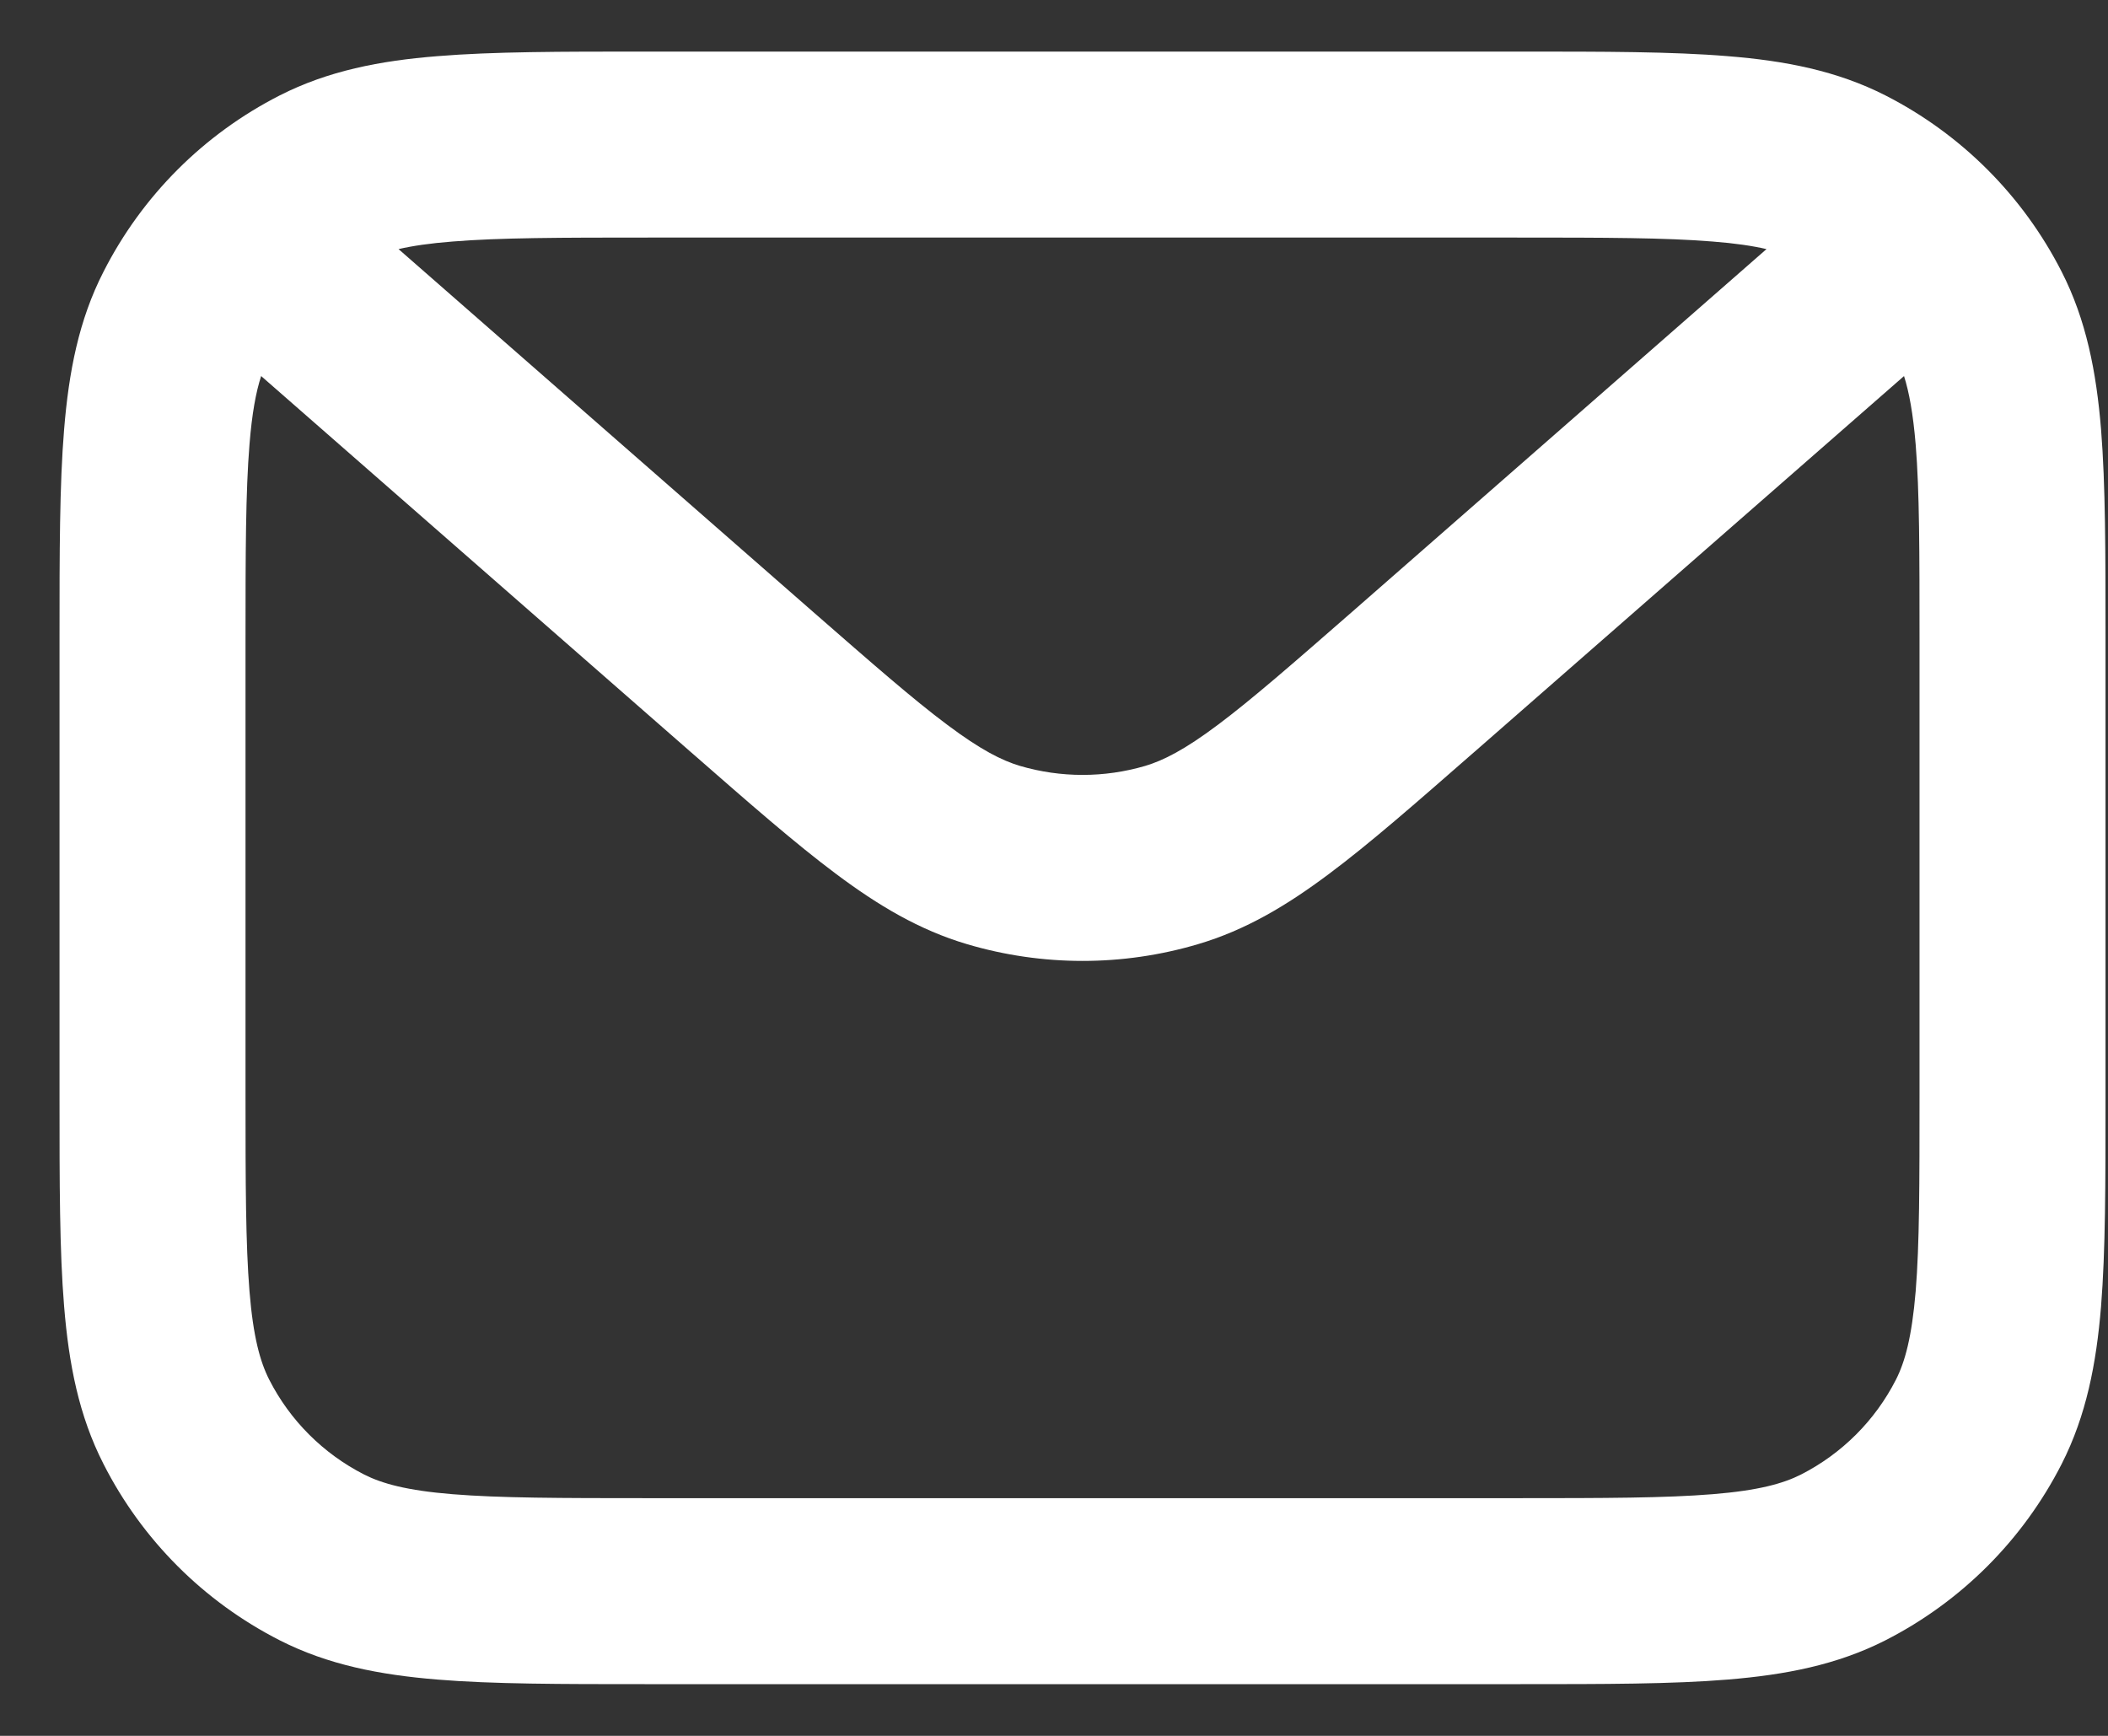 <svg width="17" height="14" viewBox="0 0 17 14" fill="none" xmlns="http://www.w3.org/2000/svg">
<rect x="0" y="0" width="17" height="14" fill="#333333" stroke="none"/>
<path fill-rule="evenodd" clip-rule="evenodd" d="M5.23 0.416H5.199H5.199C4.526 0.416 3.975 0.416 3.527 0.453C3.064 0.49 2.646 0.571 2.255 0.77C1.643 1.082 1.146 1.579 0.835 2.191C0.635 2.581 0.555 3 0.517 3.463C0.48 3.911 0.48 4.461 0.48 5.135V5.135V5.166V8.833V8.864V8.864C0.48 9.537 0.48 10.088 0.517 10.536C0.555 10.999 0.635 11.417 0.835 11.808C1.146 12.42 1.643 12.917 2.255 13.229C2.646 13.428 3.064 13.508 3.527 13.546C3.975 13.583 4.526 13.583 5.199 13.583H5.23H12.23H12.262C12.935 13.583 13.486 13.583 13.933 13.546C14.397 13.508 14.815 13.428 15.206 13.229C15.817 12.917 16.314 12.42 16.626 11.808C16.825 11.417 16.906 10.999 16.944 10.536C16.98 10.088 16.98 9.537 16.98 8.864V8.833V5.166V5.135C16.98 4.461 16.98 3.911 16.944 3.463C16.906 3 16.825 2.581 16.626 2.191C16.314 1.579 15.817 1.082 15.206 0.77C14.815 0.571 14.397 0.49 13.933 0.453C13.486 0.416 12.935 0.416 12.262 0.416H12.262H12.23H5.23ZM3.214 2.009C3.327 1.983 3.468 1.962 3.649 1.948C4.029 1.917 4.518 1.916 5.23 1.916H12.23C12.943 1.916 13.432 1.917 13.811 1.948C13.993 1.962 14.133 1.983 14.246 2.009L10.906 4.933C10.424 5.354 10.094 5.642 9.82 5.847C9.553 6.047 9.383 6.133 9.236 6.177C8.906 6.274 8.555 6.274 8.225 6.177C8.078 6.133 7.908 6.047 7.641 5.847C7.366 5.642 7.037 5.354 6.555 4.933L3.214 2.009ZM2.106 3.033C2.064 3.162 2.032 3.335 2.012 3.585C1.981 3.964 1.98 4.454 1.98 5.166V8.833C1.98 9.545 1.981 10.034 2.012 10.414C2.042 10.784 2.098 10.983 2.171 11.127C2.339 11.457 2.607 11.724 2.936 11.892C3.08 11.965 3.279 12.021 3.649 12.051C4.029 12.082 4.518 12.083 5.23 12.083H12.23C12.943 12.083 13.432 12.082 13.811 12.051C14.182 12.021 14.381 11.965 14.525 11.892C14.854 11.724 15.122 11.457 15.29 11.127C15.363 10.983 15.418 10.784 15.449 10.414C15.48 10.034 15.48 9.545 15.48 8.833V5.166C15.48 4.454 15.48 3.964 15.449 3.585C15.428 3.335 15.396 3.162 15.355 3.033L11.893 6.062L11.871 6.081C11.417 6.478 11.044 6.805 10.718 7.048C10.379 7.302 10.047 7.501 9.661 7.615C9.054 7.795 8.407 7.795 7.799 7.615C7.414 7.501 7.081 7.302 6.742 7.048C6.416 6.805 6.043 6.478 5.589 6.081L5.567 6.062L2.106 3.033Z" fill="white"/>
</svg>
